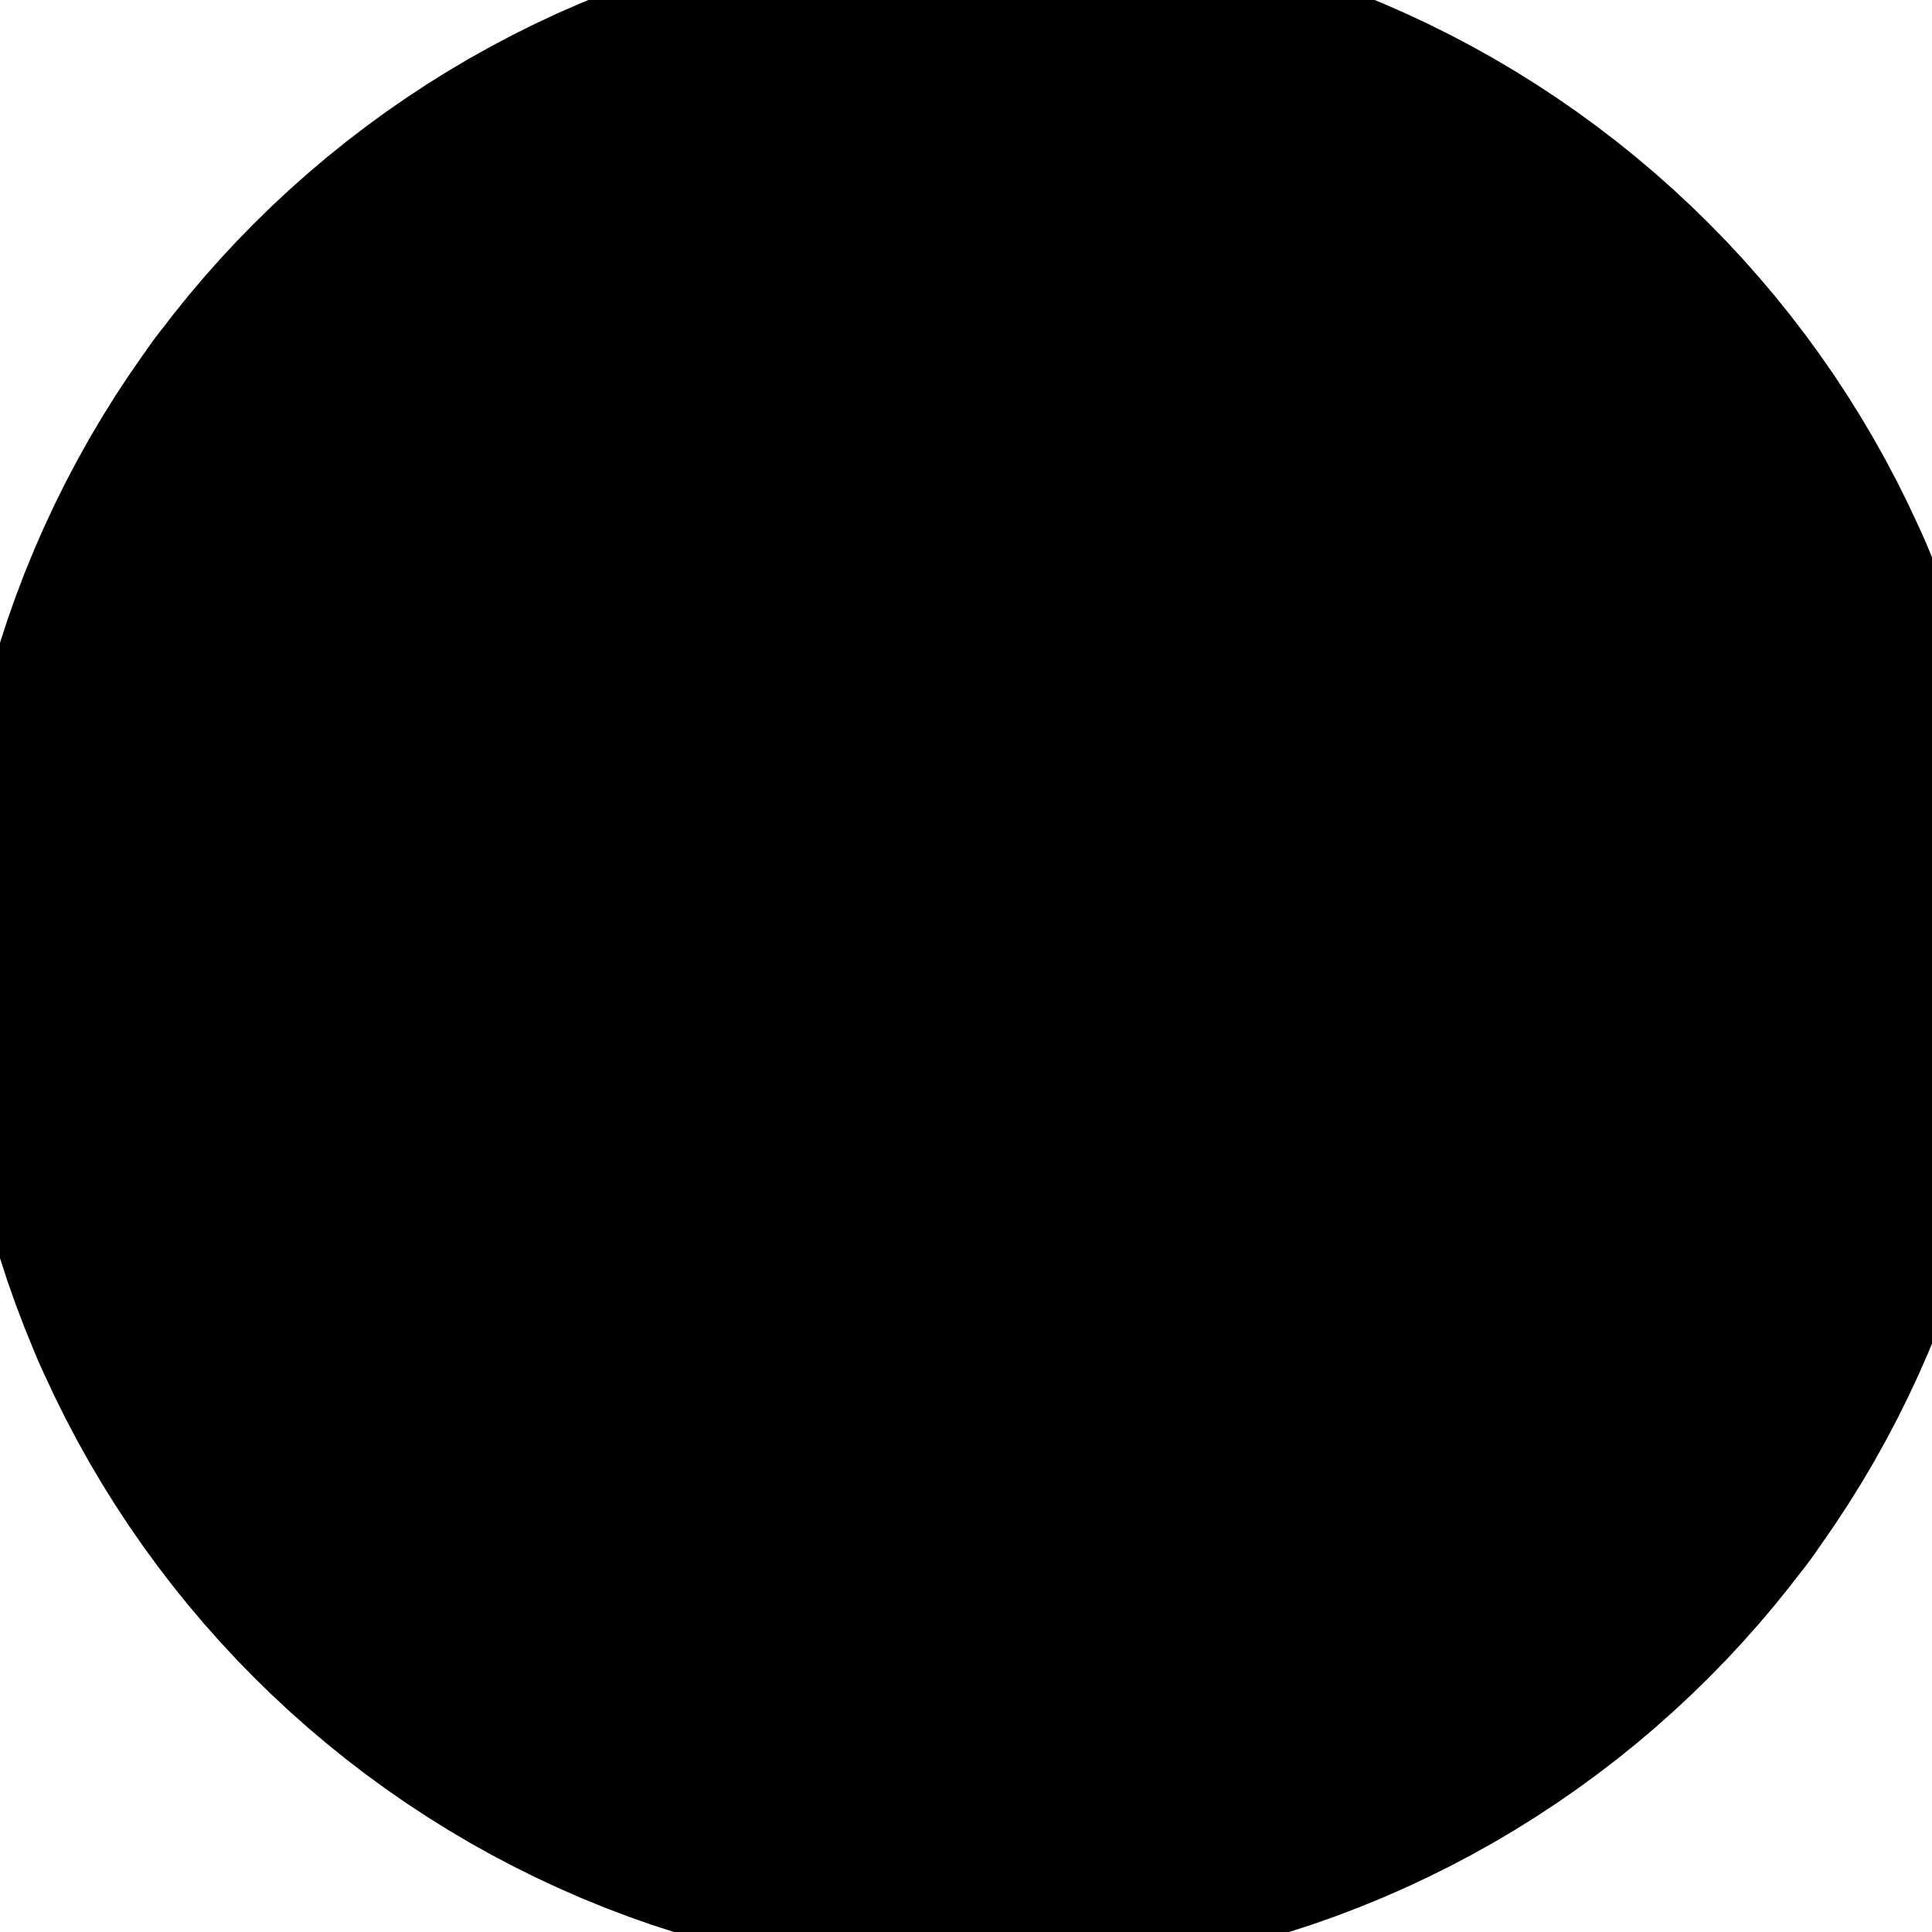 <svg width="32" height="32" fill="none" xmlns="http://www.w3.org/2000/svg"><g clip-path="url(#clip0_2_66)" stroke="#000" stroke-width="12.583" stroke-linecap="round" stroke-linejoin="round"><path d="M16.257 5C22.19 5 27 9.81 27 15.743c0 5.934-4.81 10.743-10.743 10.743-5.933 0-10.743-4.81-10.743-10.743C5.514 9.81 10.324 5 16.257 5zm2.482 6.446l6.166 10.678m-11.13-10.678h12.333m-14.814 4.297L17.46 5.064M13.775 20.04L7.61 9.362M18.739 20.04H6.406m14.814-4.297l-6.166 10.679"/></g><defs><clipPath id="clip0_2_66"><path fill="#fff" d="M0 0h32v32H0z"/></clipPath></defs></svg>
